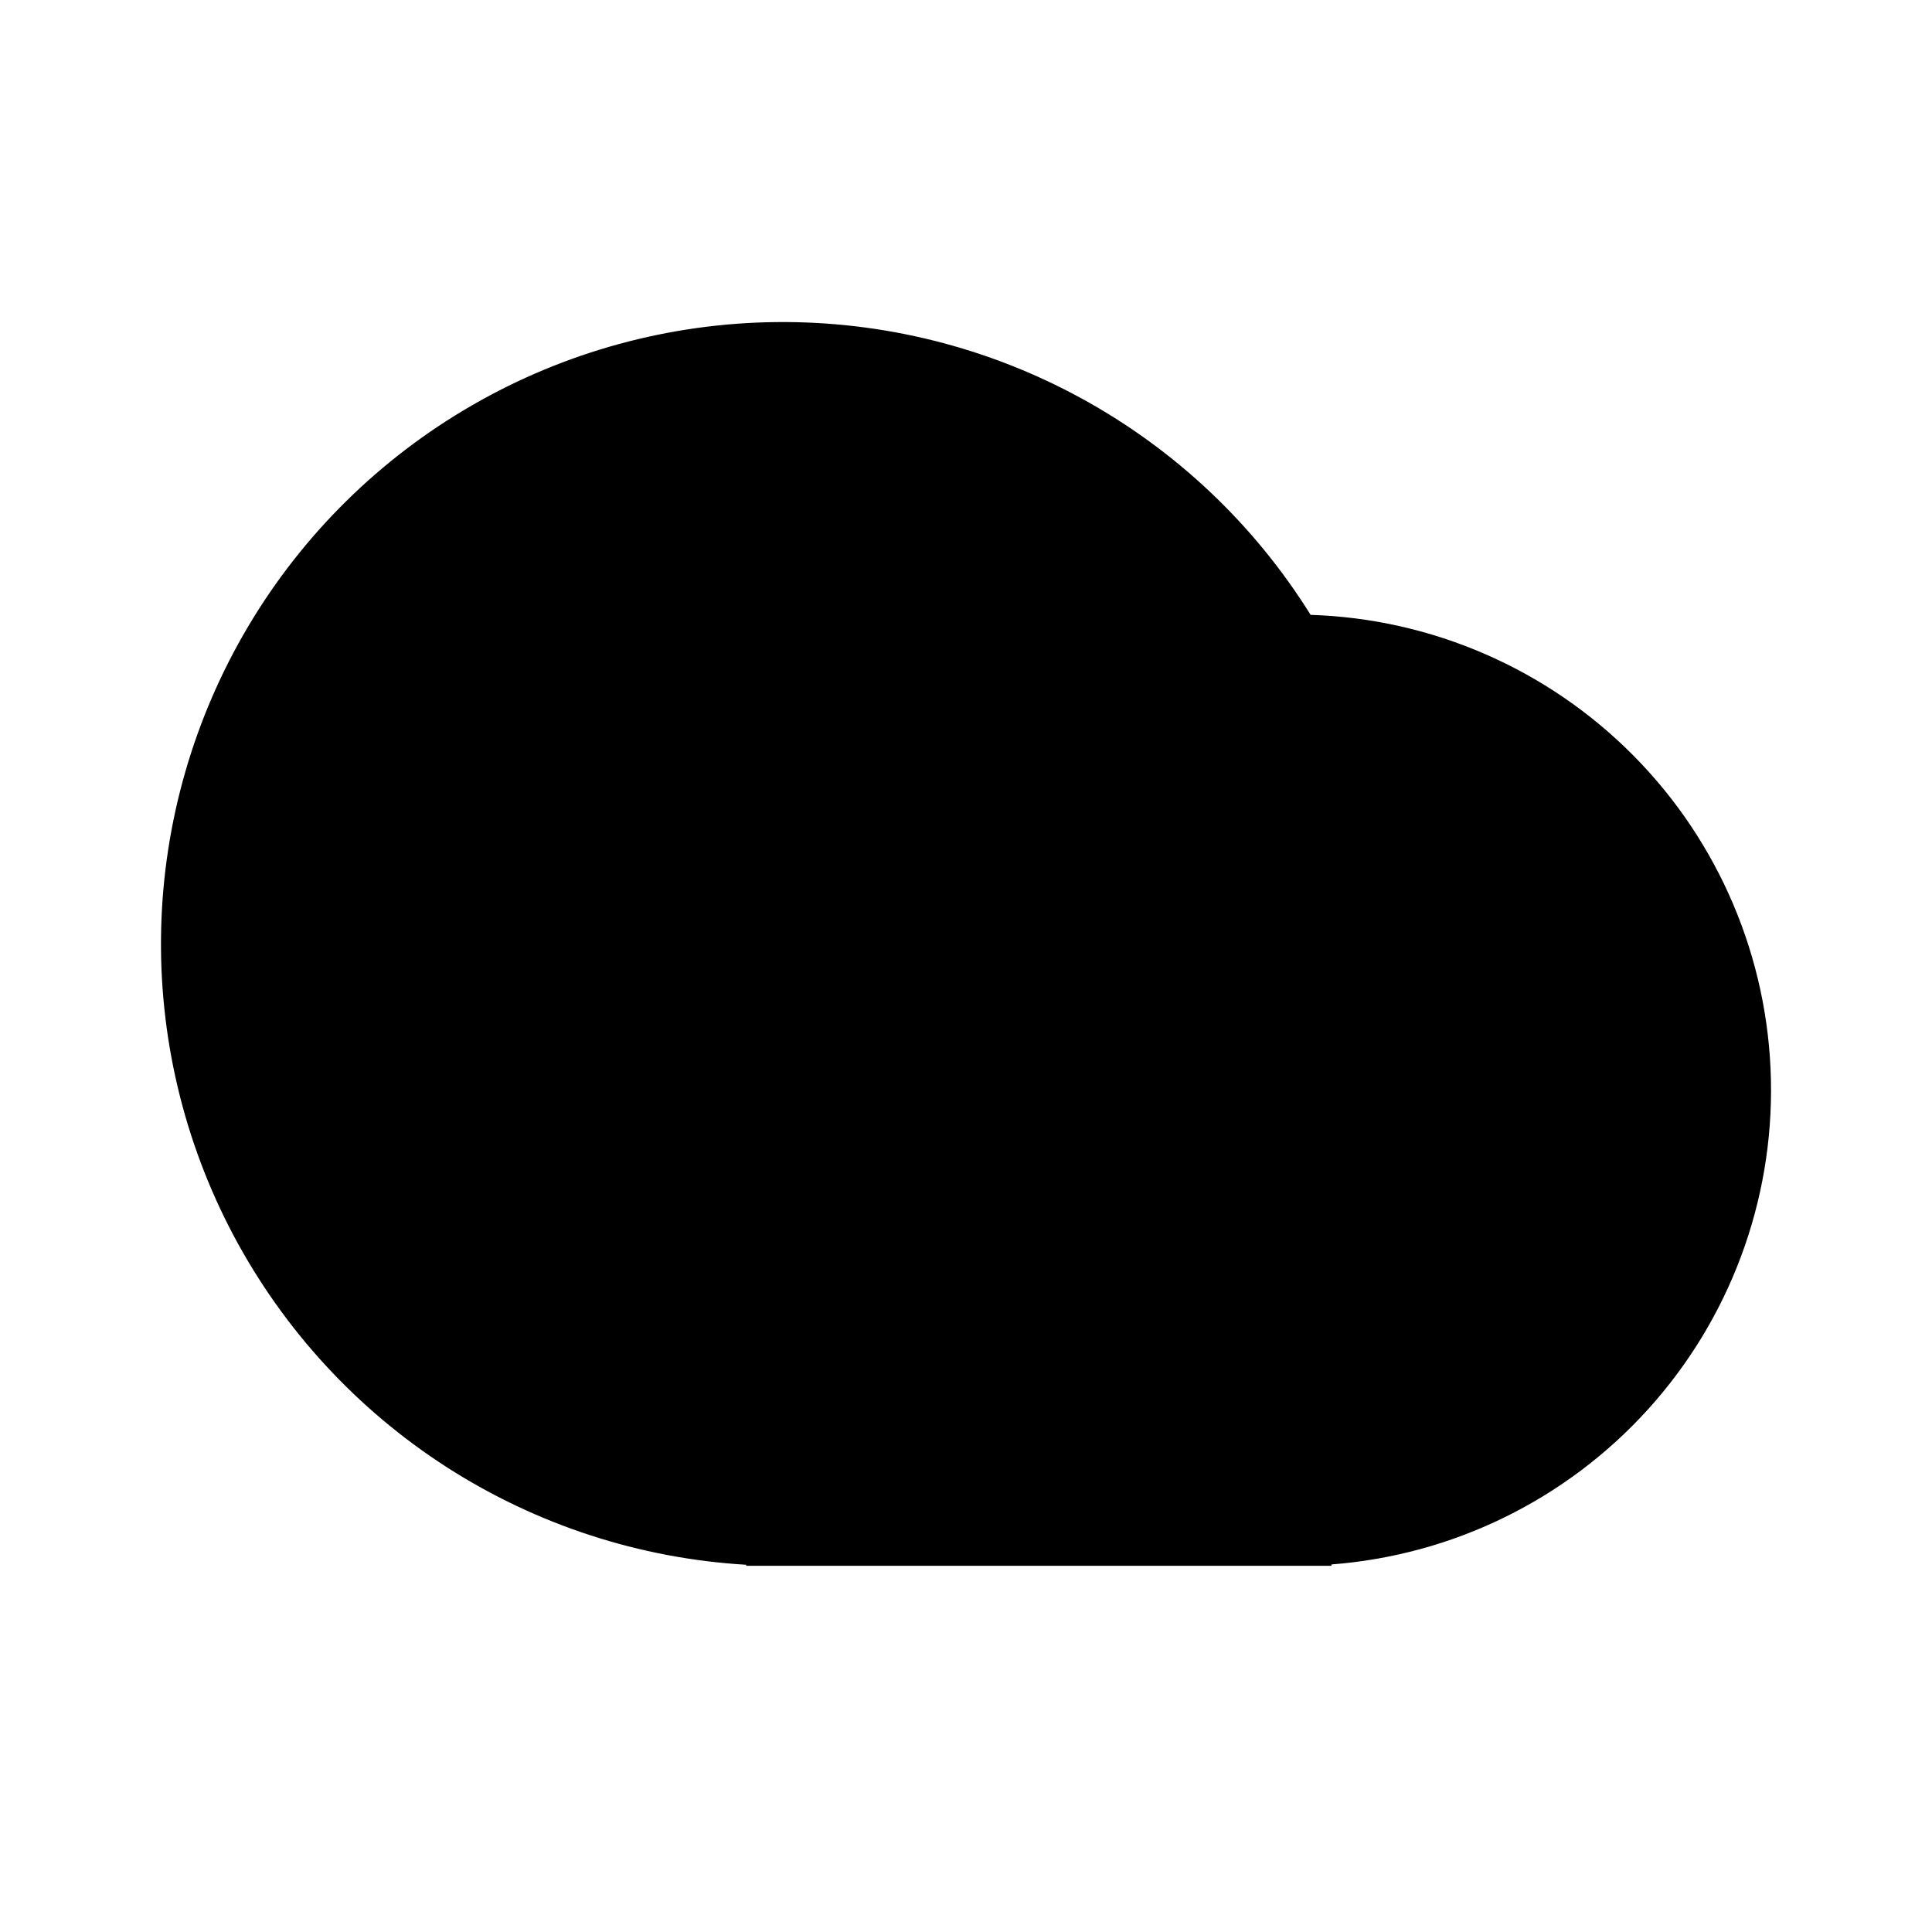<svg xmlns="http://www.w3.org/2000/svg" fill="none" viewBox="0 0 24 24">
  <path fill="#000" d="M9.269 19.438c-1.323-.078-2.604-.496-3.719-1.212-1.115-.717-2.027-1.708-2.649-2.879-.621-1.171-.931-2.482-.899-3.807.032-1.325.405-2.62 1.082-3.76.677-1.14 1.636-2.086 2.785-2.748s2.448-1.017 3.774-1.031c1.326-.014 2.632.313 3.795.95 1.163.637 2.142 1.562 2.843 2.687 1.511.048 2.946.674 4.01 1.748 1.064 1.074 1.675 2.515 1.708 4.027.033 1.511-.514 2.978-1.53 4.098-1.016 1.12-2.422 1.808-3.929 1.923v.017H9.269v-.013Z"/>
</svg>
